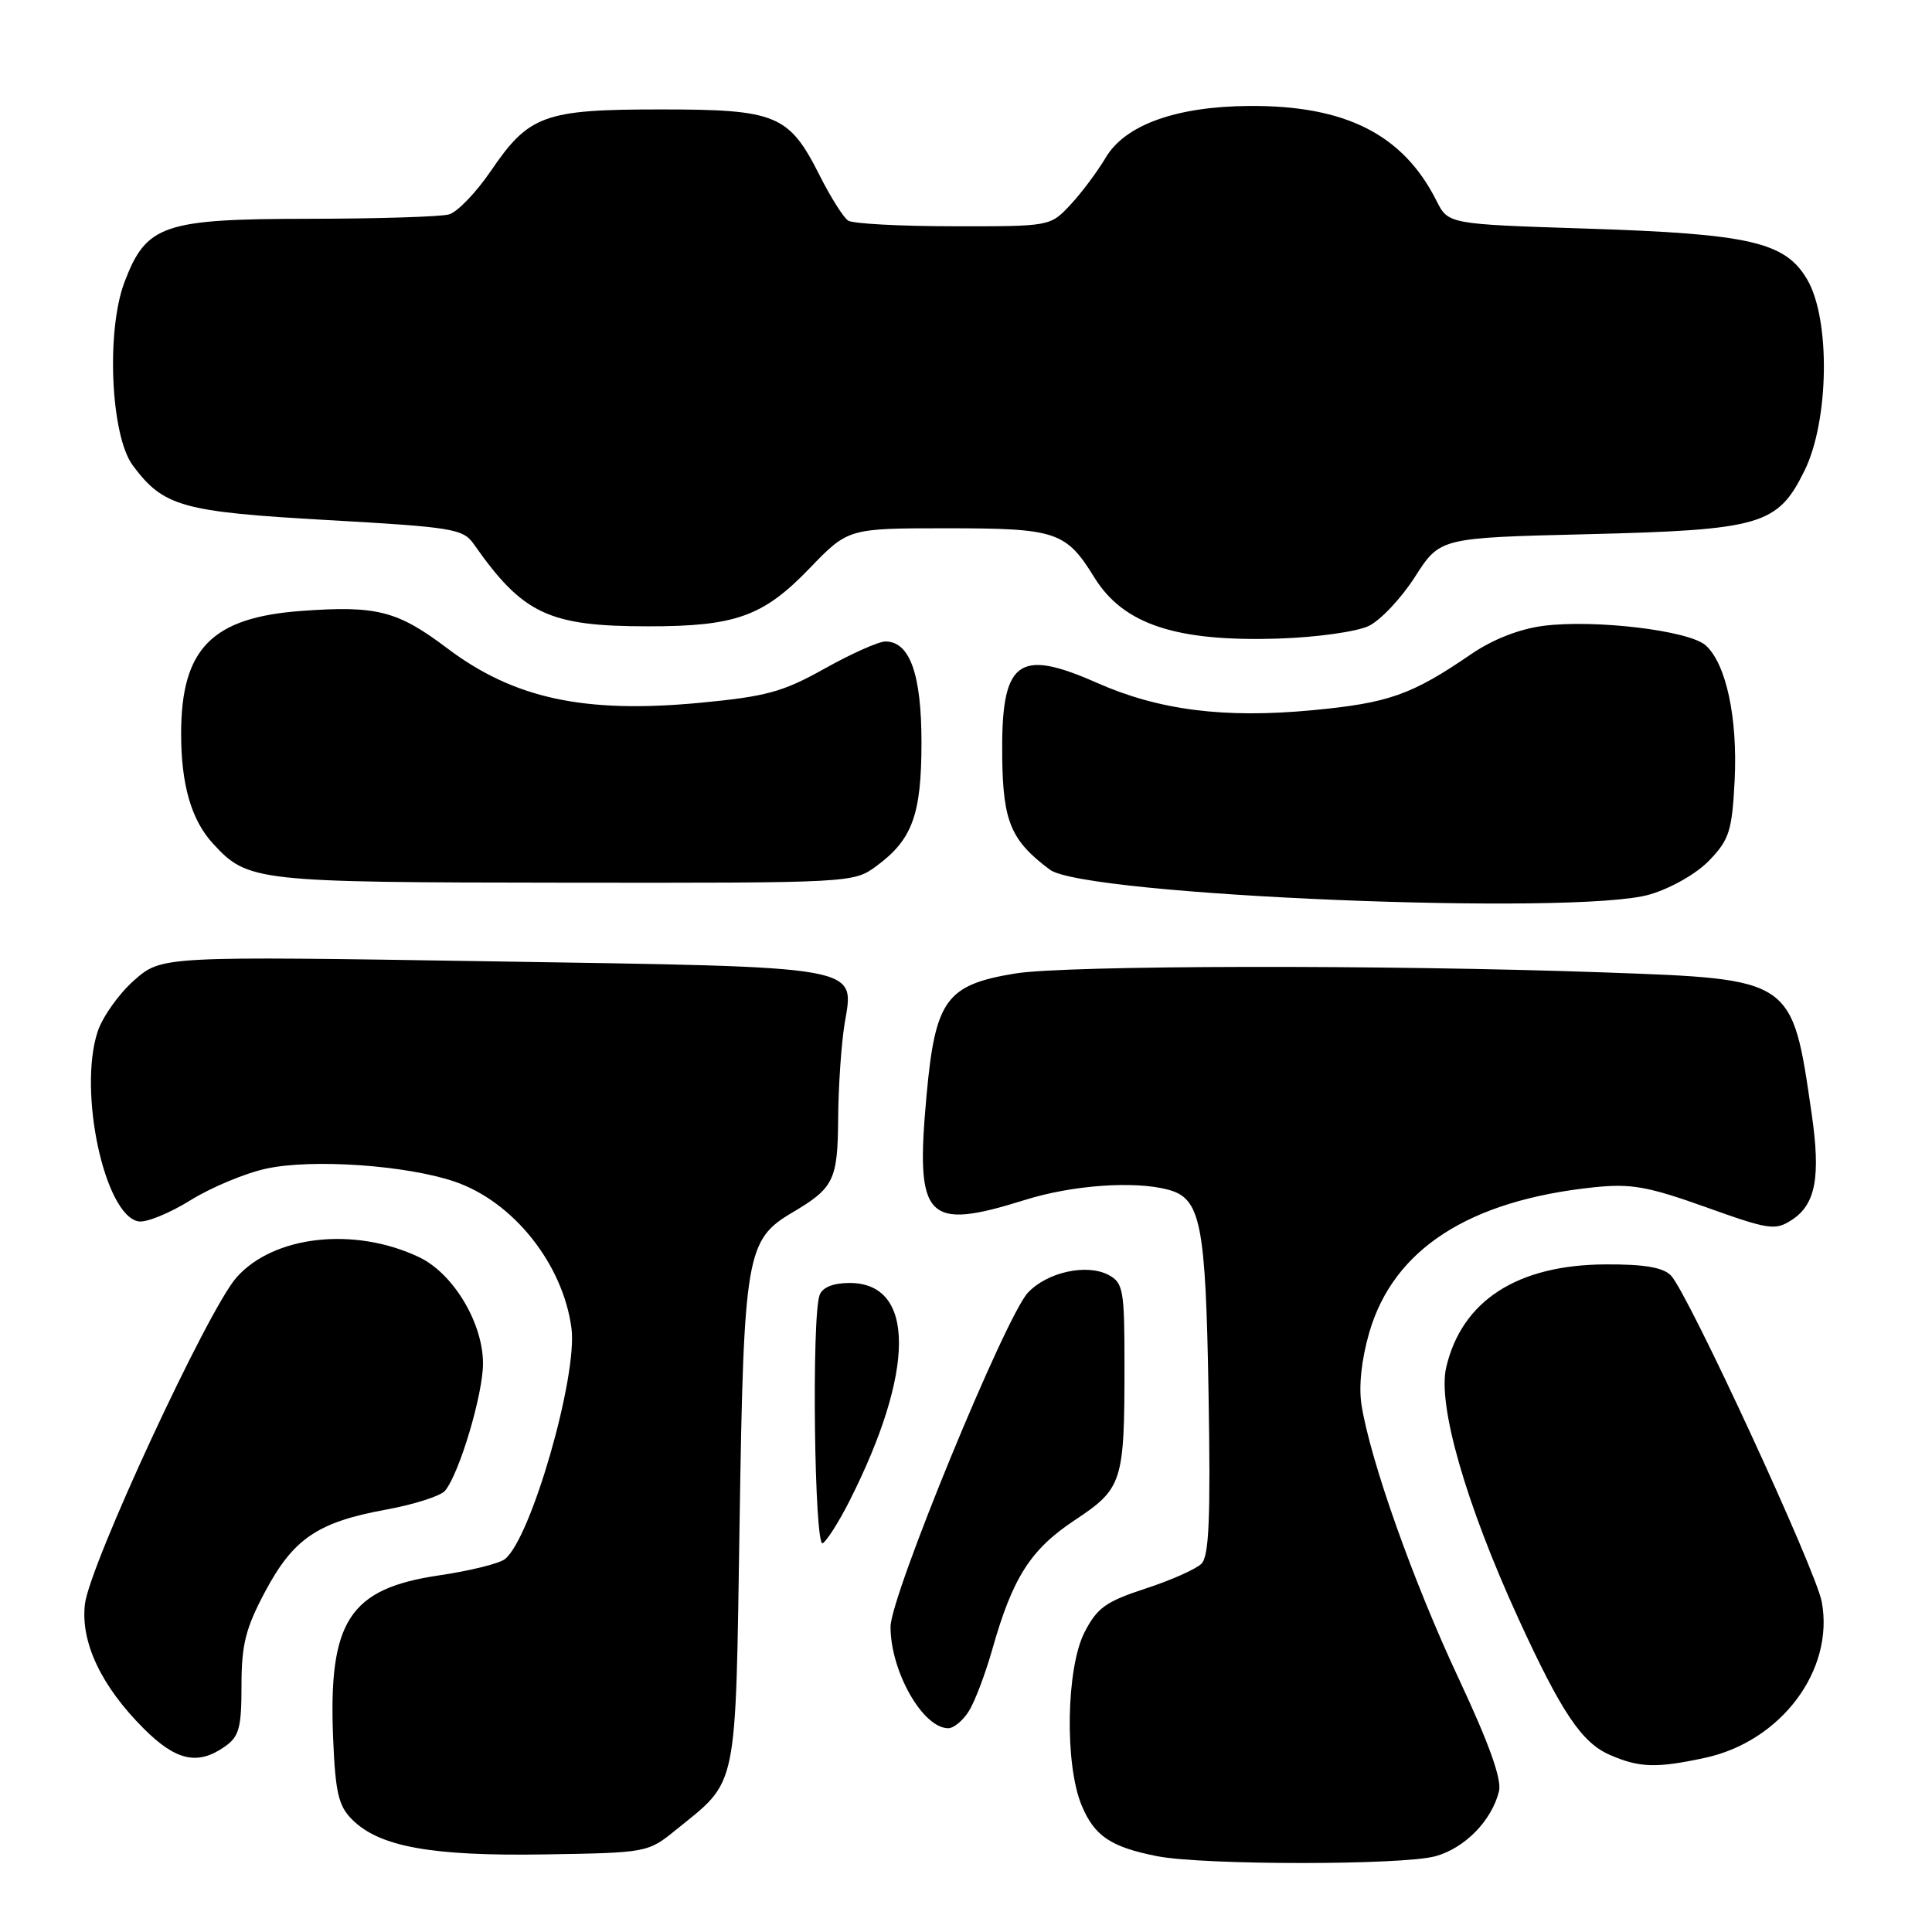 <?xml version="1.0" encoding="UTF-8" standalone="no"?>
<!DOCTYPE svg PUBLIC "-//W3C//DTD SVG 1.1//EN" "http://www.w3.org/Graphics/SVG/1.1/DTD/svg11.dtd" >
<svg xmlns="http://www.w3.org/2000/svg" xmlns:xlink="http://www.w3.org/1999/xlink" version="1.1" viewBox="0 0 256 256">
 <g >
 <path fill="currentColor"
d=" M 190.20 245.96 C 194.10 244.88 197.65 241.26 198.62 237.37 C 199.02 235.78 197.34 231.08 193.22 222.28 C 187.25 209.53 181.60 193.60 180.41 186.18 C 180.02 183.71 180.40 180.13 181.44 176.55 C 184.65 165.51 194.66 159.05 211.22 157.32 C 216.11 156.81 218.33 157.20 226.02 159.95 C 234.46 162.97 235.22 163.08 237.45 161.63 C 240.60 159.56 241.27 155.92 240.04 147.48 C 237.44 129.60 237.66 129.75 212.57 128.85 C 183.67 127.82 141.24 127.89 134.54 128.99 C 125.36 130.49 123.93 132.47 122.77 145.17 C 121.27 161.63 122.67 163.11 135.84 158.99 C 142.09 157.03 150.32 156.44 154.79 157.64 C 159.12 158.80 159.76 162.04 160.14 184.70 C 160.42 201.12 160.21 206.19 159.20 207.20 C 158.49 207.91 155.15 209.40 151.77 210.50 C 146.53 212.21 145.36 213.05 143.70 216.30 C 141.27 221.04 141.06 233.82 143.33 239.24 C 145.02 243.28 147.18 244.74 153.30 245.95 C 159.41 247.16 185.87 247.16 190.20 245.96 Z  M 89.60 242.44 C 97.84 235.76 97.44 237.71 98.00 201.68 C 98.55 166.20 98.88 164.28 104.98 160.67 C 110.50 157.41 111.00 156.39 111.06 148.18 C 111.09 143.96 111.48 138.33 111.91 135.68 C 113.20 127.87 114.91 128.17 64.94 127.38 C 21.43 126.69 21.43 126.69 17.78 129.89 C 15.77 131.66 13.59 134.72 12.94 136.69 C 10.33 144.60 13.85 161.01 18.34 161.84 C 19.36 162.03 22.45 160.77 25.22 159.05 C 27.99 157.33 32.54 155.43 35.33 154.84 C 41.41 153.53 53.88 154.40 60.24 156.57 C 68.00 159.21 74.58 167.46 75.72 175.97 C 76.57 182.32 70.34 203.94 66.89 206.60 C 66.12 207.19 62.19 208.16 58.15 208.75 C 46.28 210.51 43.50 214.80 44.14 230.31 C 44.44 237.54 44.85 239.30 46.66 241.10 C 50.27 244.71 57.17 245.96 72.16 245.72 C 85.77 245.50 85.84 245.49 89.60 242.44 Z  M 225.89 232.93 C 236.00 230.76 243.09 221.30 241.39 212.24 C 240.58 207.95 223.62 171.25 221.40 169.00 C 220.35 167.93 217.84 167.51 212.71 167.54 C 201.04 167.60 193.70 172.35 191.63 181.18 C 190.46 186.15 194.24 199.29 201.21 214.50 C 206.90 226.91 209.59 230.92 213.31 232.53 C 217.22 234.24 219.47 234.31 225.89 232.93 Z  M 29.78 231.44 C 31.69 230.10 32.00 228.97 32.00 223.33 C 32.00 217.90 32.54 215.77 35.14 210.88 C 38.89 203.86 42.10 201.68 51.22 200.02 C 54.91 199.34 58.40 198.22 58.97 197.53 C 60.87 195.25 64.00 184.75 64.00 180.68 C 64.00 175.29 60.06 168.73 55.53 166.58 C 46.96 162.51 36.22 163.71 31.32 169.29 C 27.51 173.63 11.84 207.41 11.25 212.57 C 10.67 217.62 13.41 223.41 19.04 229.04 C 23.31 233.31 26.19 233.96 29.78 231.44 Z  M 128.37 226.75 C 129.16 225.51 130.56 221.81 131.49 218.53 C 134.19 209.01 136.55 205.32 142.41 201.43 C 148.74 197.23 149.00 196.41 149.00 180.91 C 149.00 170.91 148.84 169.98 146.89 168.94 C 144.02 167.41 138.77 168.55 136.21 171.28 C 133.24 174.43 118.00 211.50 118.00 215.55 C 118.00 221.48 122.28 229.00 125.65 229.00 C 126.37 229.00 127.59 227.99 128.37 226.75 Z  M 112.53 198.95 C 121.29 181.65 121.32 170.00 112.58 170.00 C 110.43 170.00 108.99 170.57 108.61 171.58 C 107.52 174.41 107.91 205.18 109.02 204.49 C 109.58 204.14 111.16 201.65 112.53 198.95 Z  M 218.61 118.52 C 221.46 117.68 224.84 115.74 226.52 113.98 C 229.14 111.24 229.51 110.08 229.85 103.39 C 230.26 95.13 228.73 87.97 226.02 85.52 C 223.85 83.55 211.33 82.05 204.48 82.93 C 201.34 83.34 197.80 84.72 194.98 86.65 C 187.03 92.09 184.04 93.15 173.87 94.11 C 162.20 95.21 153.56 94.11 145.35 90.48 C 134.79 85.81 132.63 87.52 132.80 100.42 C 132.91 108.90 133.97 111.40 139.12 115.24 C 143.73 118.68 208.99 121.38 218.61 118.52 Z  M 116.14 114.75 C 120.90 111.24 122.10 107.95 122.10 98.35 C 122.10 89.33 120.55 85.00 117.32 85.00 C 116.43 85.00 112.81 86.61 109.29 88.58 C 103.72 91.70 101.54 92.29 92.69 93.13 C 77.37 94.57 68.06 92.55 59.22 85.87 C 52.67 80.93 49.90 80.22 39.95 80.95 C 28.06 81.82 24.00 85.96 24.00 97.22 C 24.00 103.99 25.36 108.68 28.23 111.79 C 32.86 116.81 33.80 116.92 74.79 116.96 C 112.96 117.00 113.09 116.99 116.14 114.75 Z  M 181.35 82.95 C 182.92 82.20 185.69 79.26 187.50 76.42 C 190.81 71.26 190.81 71.26 210.15 70.79 C 233.39 70.22 235.55 69.59 239.11 62.36 C 242.37 55.74 242.56 42.30 239.46 37.03 C 236.54 32.06 231.90 30.99 210.20 30.29 C 191.90 29.70 191.90 29.70 190.34 26.60 C 185.92 17.82 178.31 13.96 165.57 14.04 C 155.86 14.10 149.08 16.54 146.51 20.89 C 145.40 22.76 143.30 25.57 141.83 27.14 C 139.15 30.00 139.15 30.00 126.33 29.98 C 119.27 29.98 113.00 29.64 112.38 29.23 C 111.77 28.83 110.07 26.15 108.62 23.27 C 104.55 15.19 102.90 14.50 87.55 14.50 C 72.09 14.50 70.10 15.22 65.02 22.68 C 63.08 25.52 60.60 28.10 59.50 28.41 C 58.40 28.72 50.08 28.98 41.00 28.99 C 21.62 29.01 19.40 29.77 16.51 37.34 C 14.04 43.81 14.66 57.73 17.60 61.68 C 21.67 67.13 24.10 67.82 43.38 68.91 C 60.04 69.85 61.36 70.07 62.79 72.11 C 69.28 81.37 72.70 82.99 85.88 82.99 C 97.45 83.00 101.14 81.68 107.26 75.32 C 112.39 70.00 112.39 70.00 125.47 70.00 C 139.98 70.00 141.24 70.42 145.01 76.52 C 148.86 82.75 155.86 85.06 169.50 84.61 C 174.45 84.45 179.78 83.70 181.35 82.95 Z "/>
</g>
</svg>
